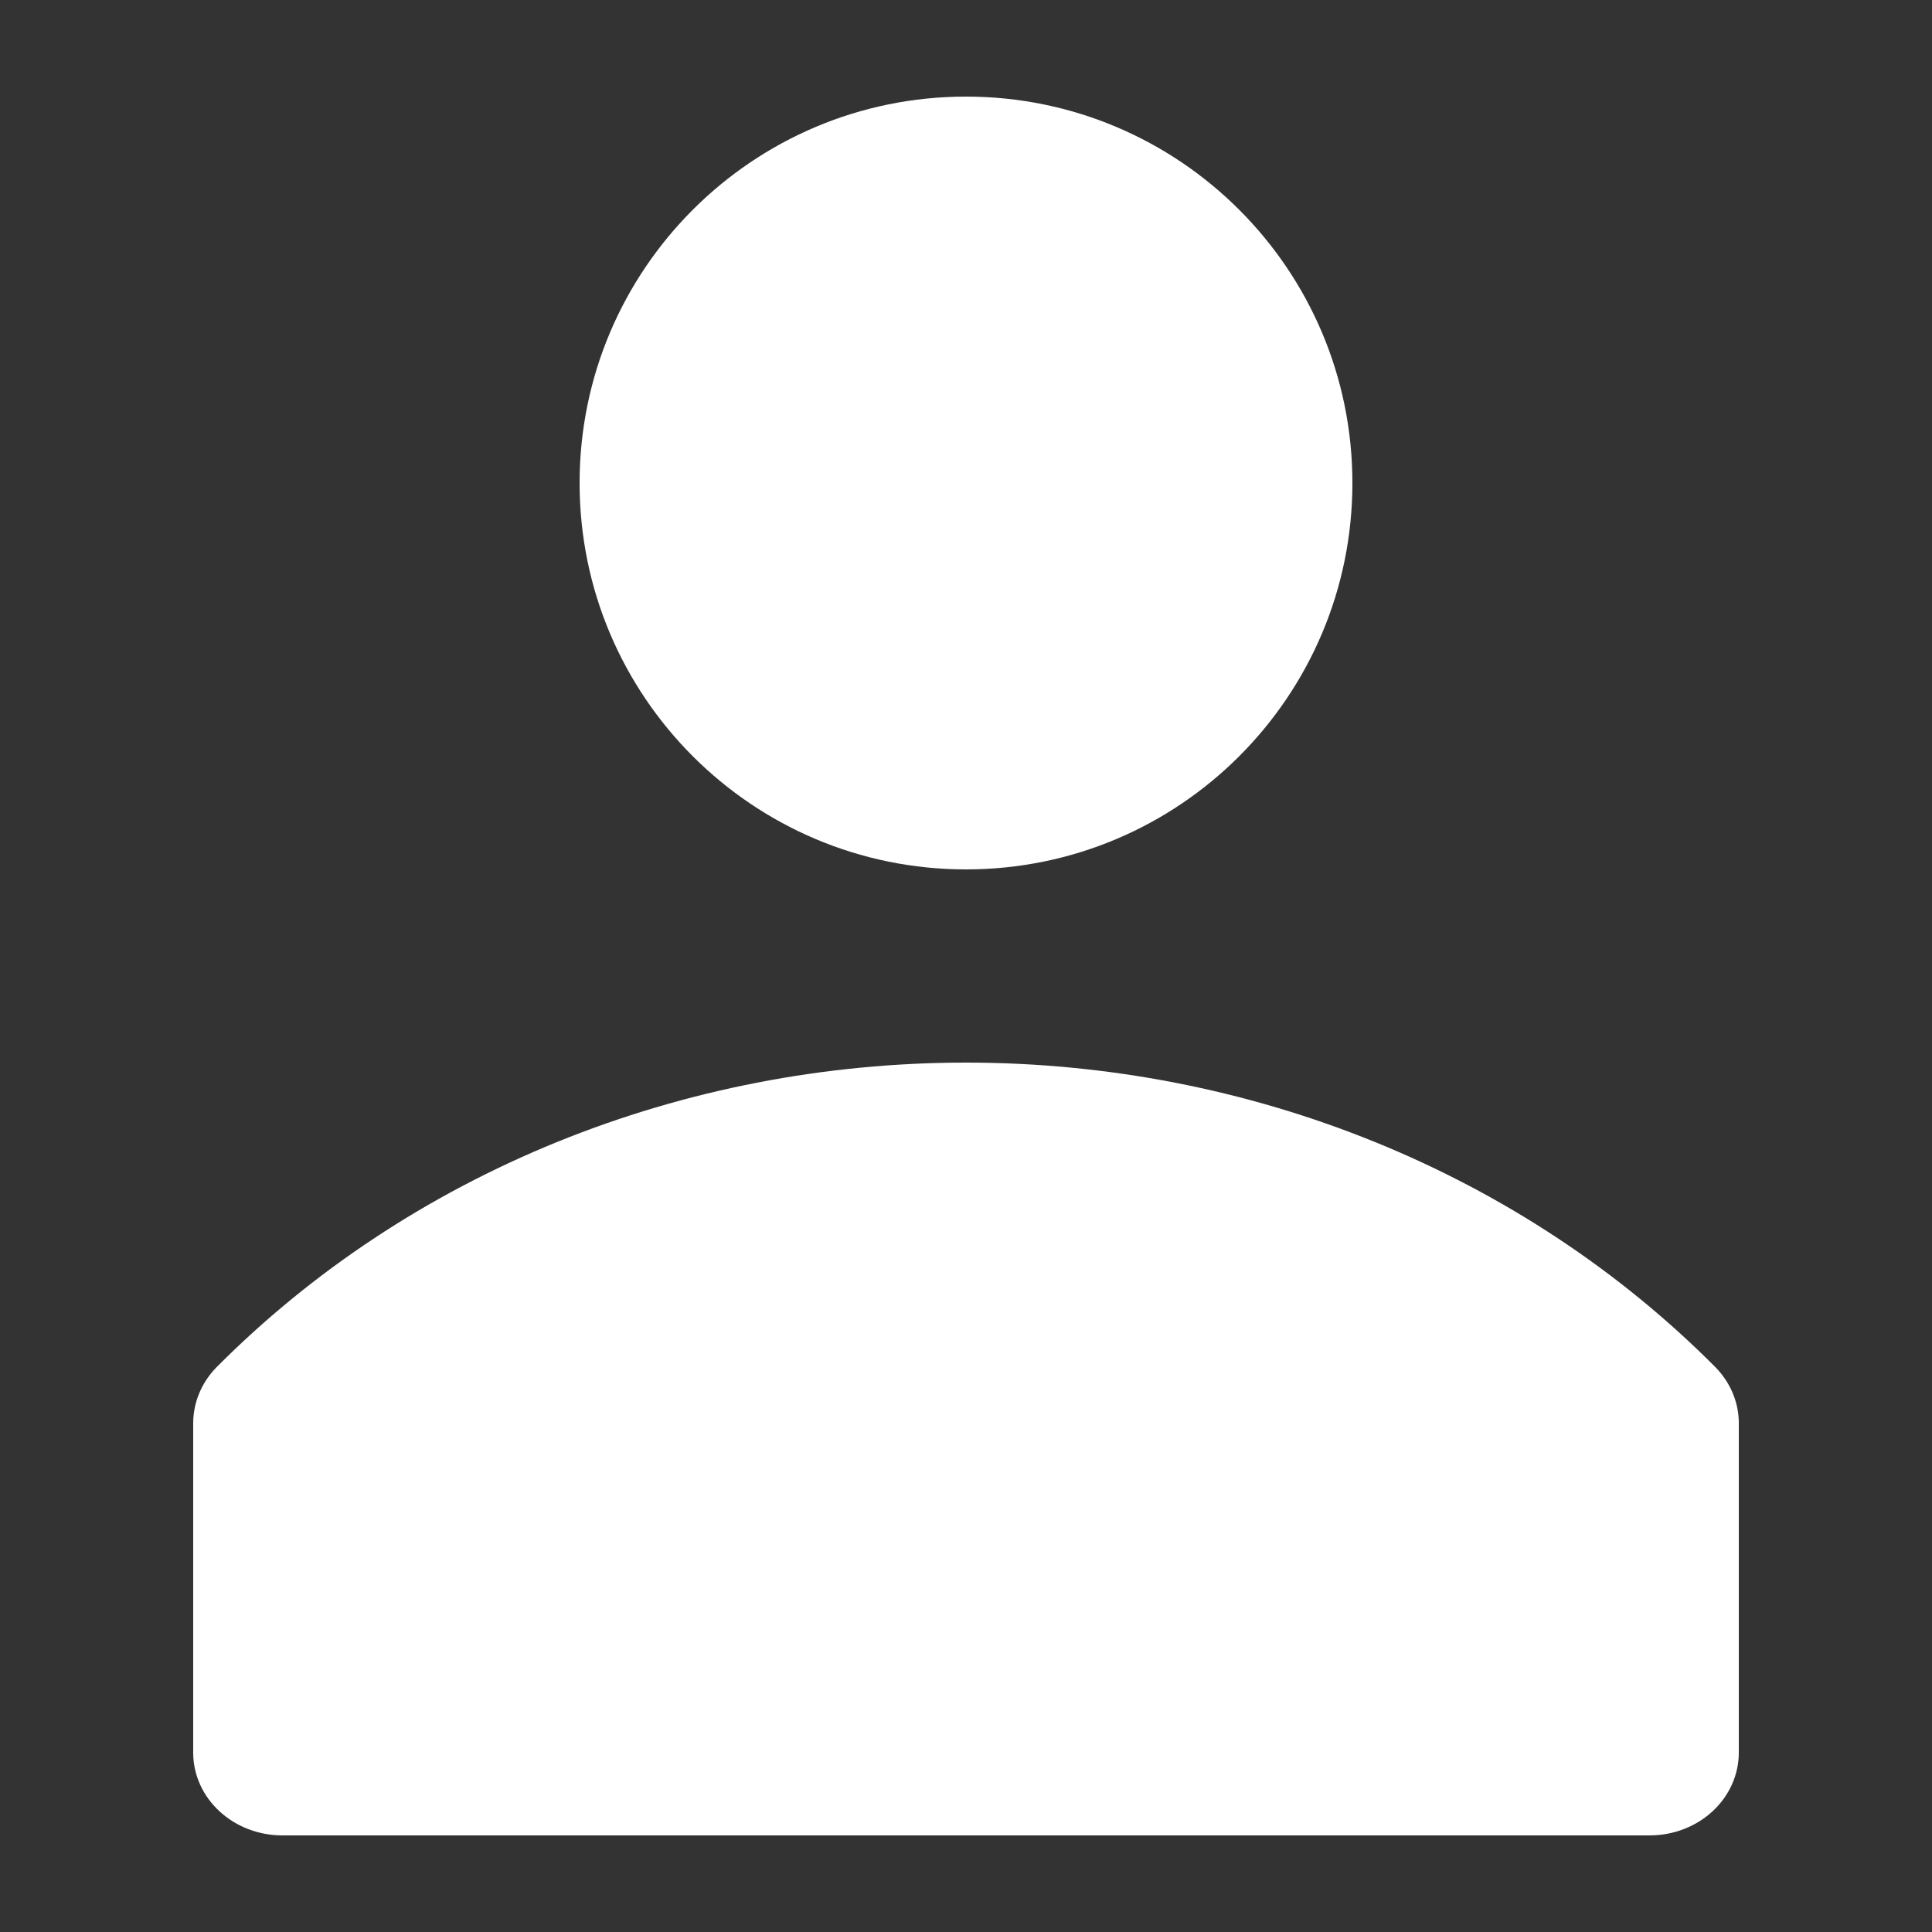 <svg width="20" height="20" viewBox="0 0 20 20" fill="none" xmlns="http://www.w3.org/2000/svg">
<rect x="0" y="0" width="20" height="20" fill="#333333" stroke="none"/>
<g clip-path="url(#clip0_371_1420)">
<path d="M17.76 14.155C16.771 13.16 15.571 12.366 14.236 11.823C12.9 11.28 11.458 11 10 11C8.542 11 7.1 11.28 5.764 11.823C4.429 12.366 3.229 13.16 2.24 14.155C2.087 14.312 2.002 14.515 2 14.726V18.154C2.003 18.38 2.102 18.595 2.275 18.753C2.447 18.911 2.68 19 2.923 19H17.077C17.322 19 17.556 18.91 17.73 18.749C17.903 18.588 18 18.37 18 18.143V14.715C17.995 14.507 17.91 14.309 17.76 14.155Z" fill="white"/>
<path d="M10 9C12.209 9 14 7.209 14 5C14 2.791 12.209 1 10 1C7.791 1 6 2.791 6 5C6 7.209 7.791 9 10 9Z" fill="white"/>
</g>
<defs>
<clipPath id="clip0_371_1420">
<rect width="20" height="20" fill="white"/>
</clipPath>
</defs>
</svg>
